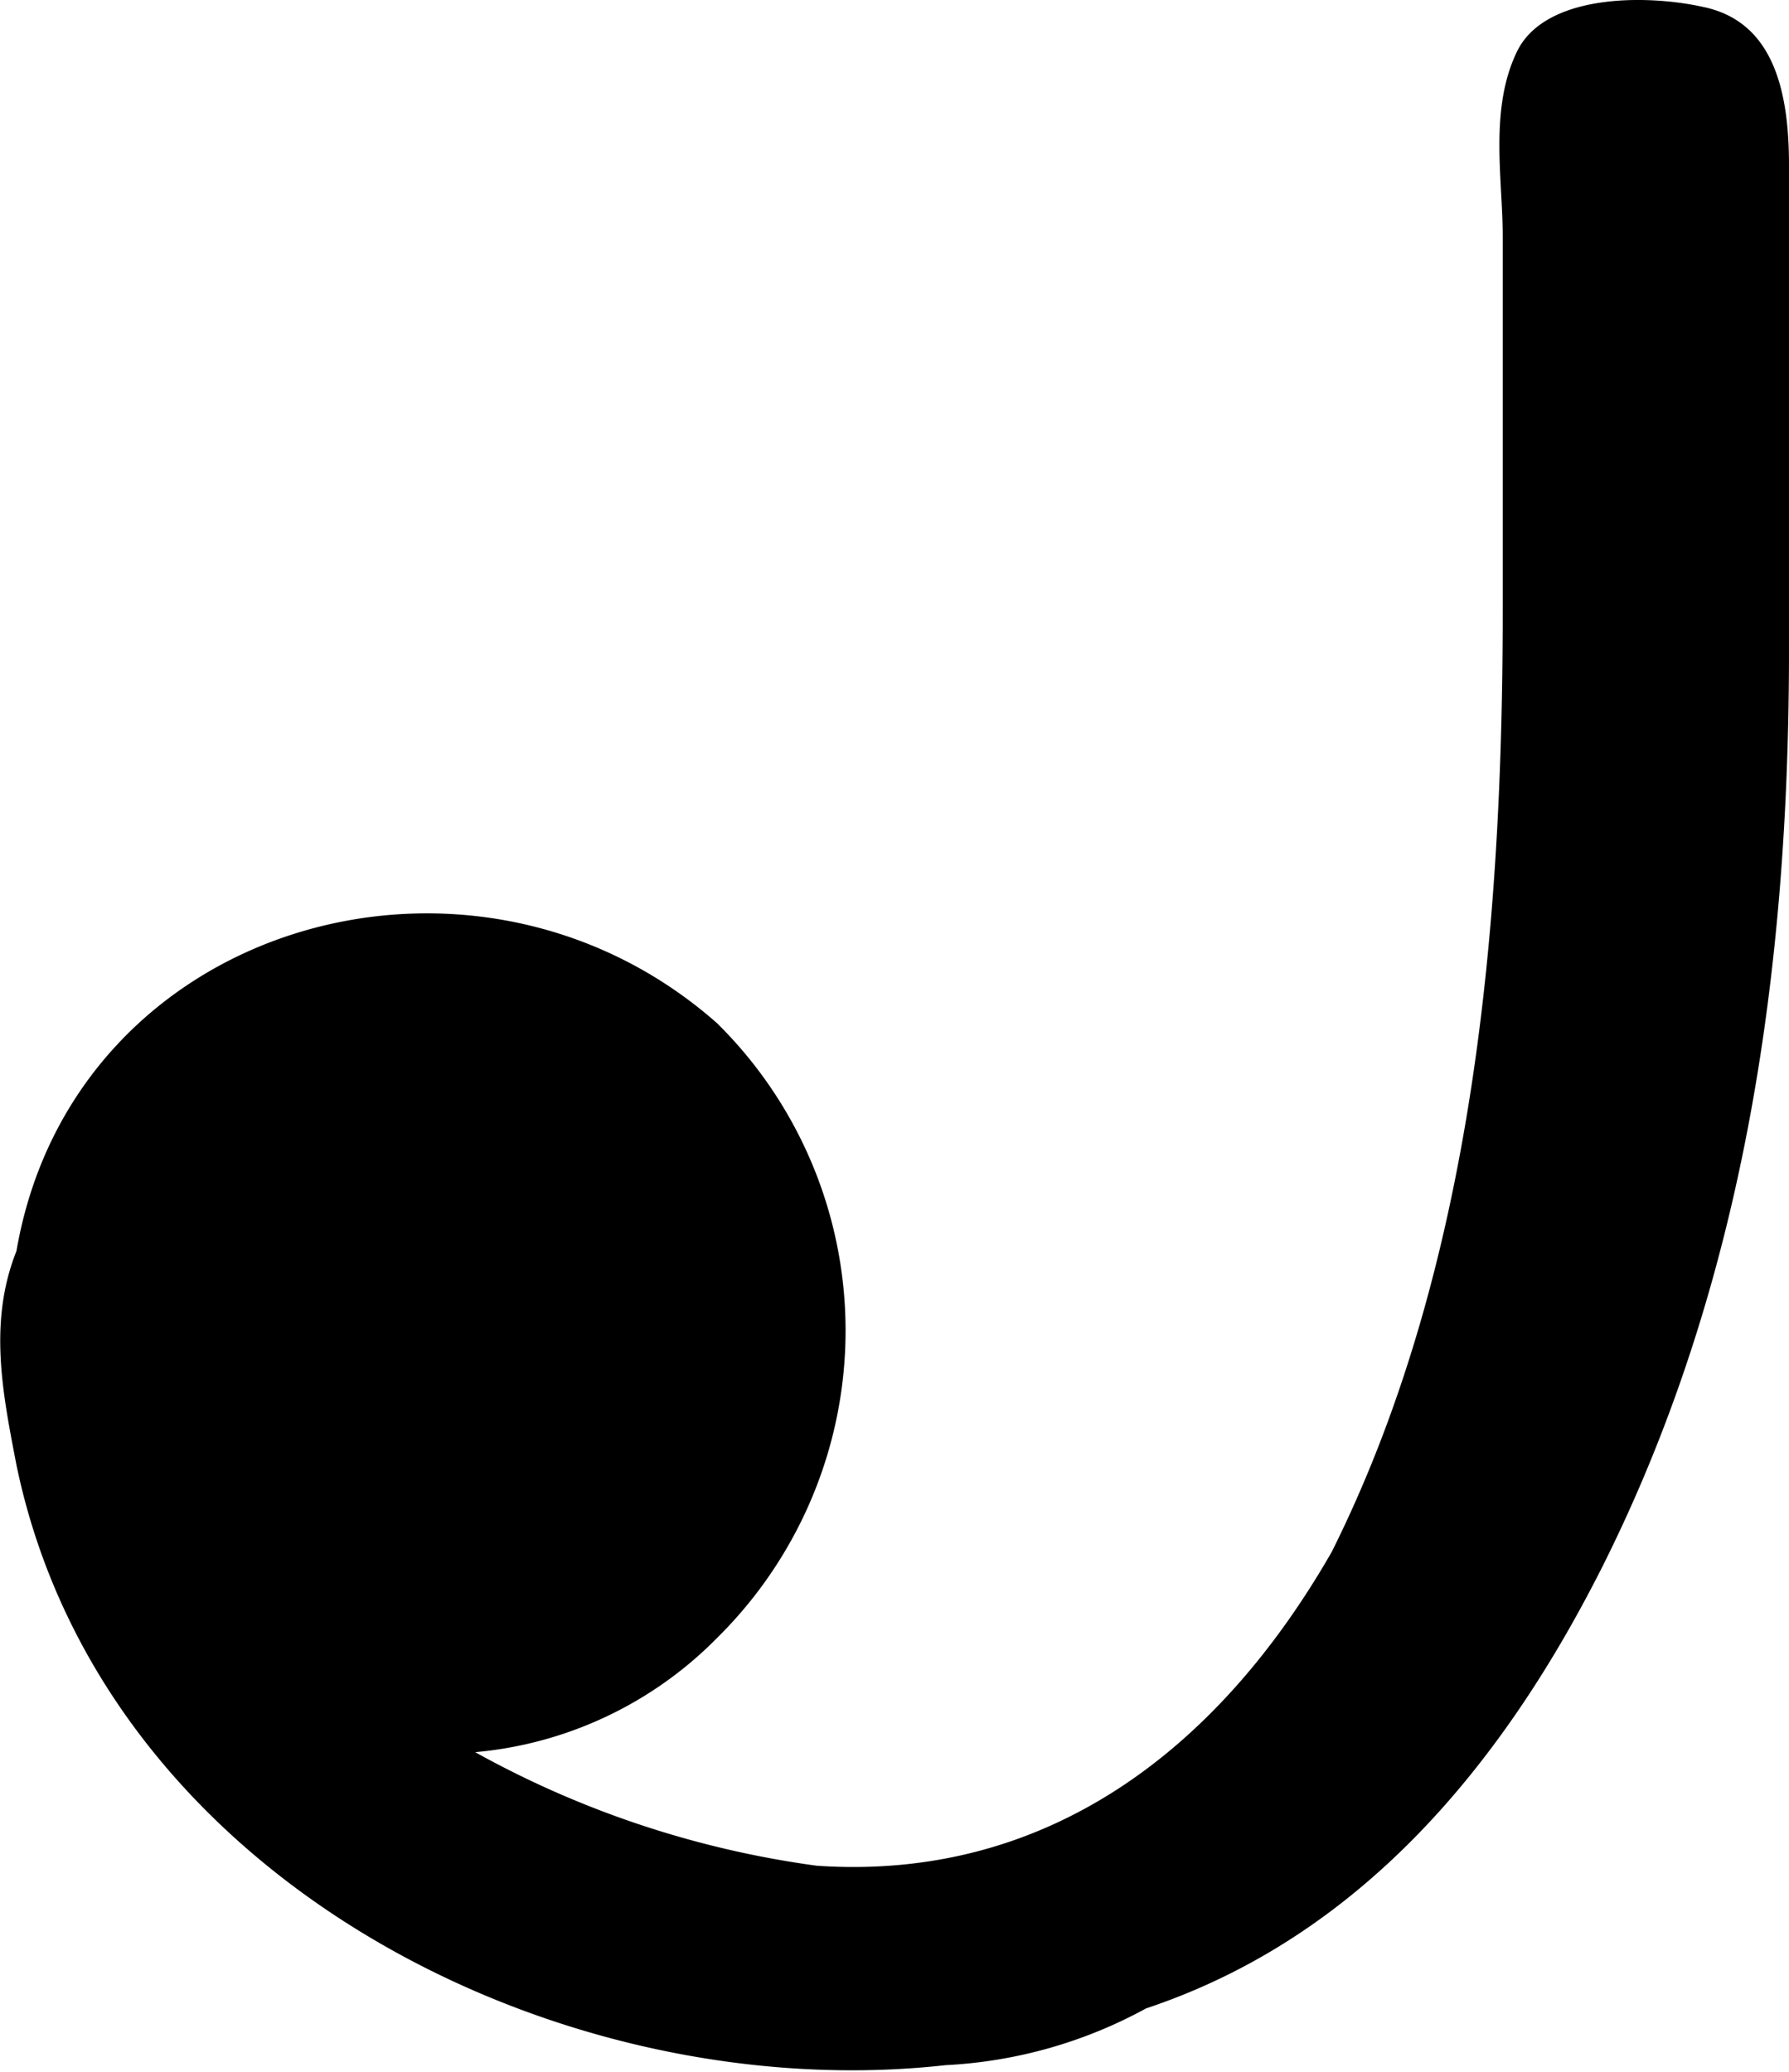 <svg xmlns="http://www.w3.org/2000/svg" xmlns:xlink="http://www.w3.org/1999/xlink" width="2.607" height="3.019" viewBox="0 0 1.956 2.264"><svg overflow="visible" x="148.712" y="134.765" transform="translate(-148.022 -134.538)"><path style="stroke:none" d="M-.172 1.688a.424.424 0 0 0 .266-.125.472.472 0 0 0 0-.672C-.172.656-.61.78-.672 1.14c-.031.078-.015.156 0 .234.094.453.594.703 1.016.656a.509.509 0 0 0 .219-.062c.234-.078.39-.266.5-.485.156-.312.203-.656.203-1v-.53c0-.079-.016-.157-.094-.173C1.109-.234 1-.234.969-.172c-.031.063-.016.14-.016.203v.406c0 .344-.031.72-.187 1.032-.125.218-.313.36-.563.343a1.063 1.063 0 0 1-.375-.125zm0 0"/></svg></svg>
